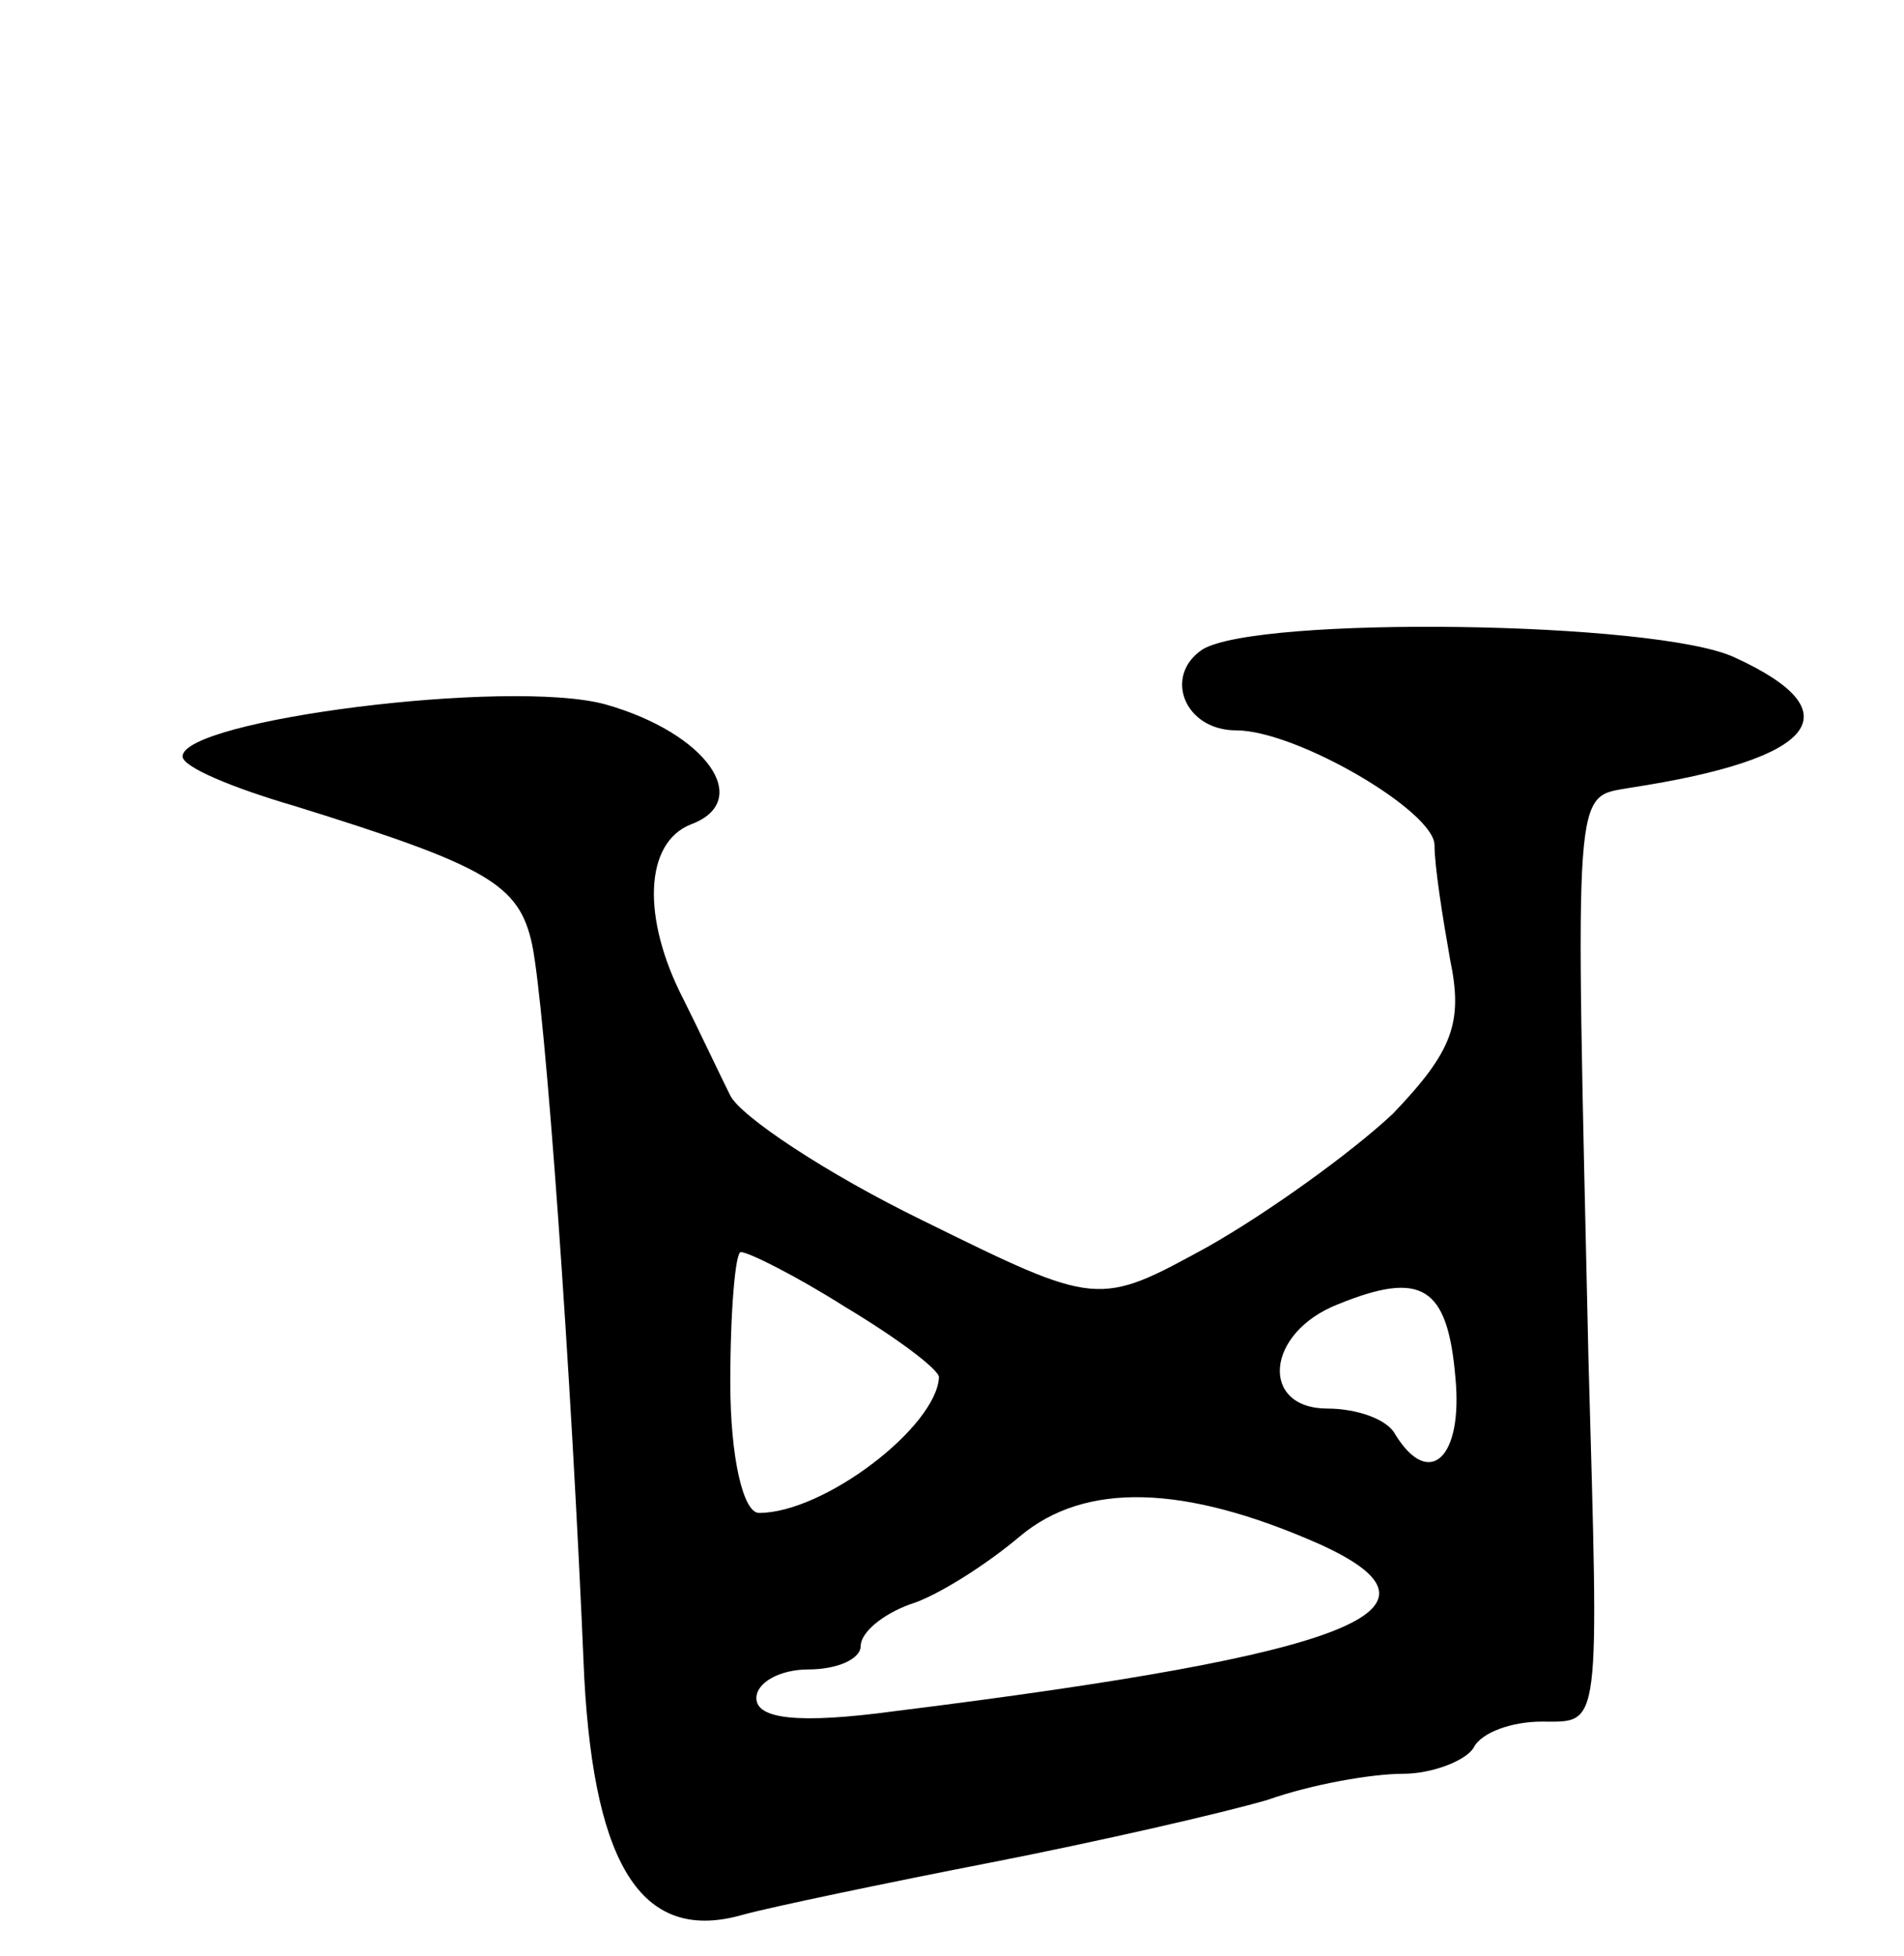 <svg version="1.0" xmlns="http://www.w3.org/2000/svg"
 width="73pt" height="75pt" viewBox="0 0 73 75"
 preserveAspectRatio="xMidYMid meet">
<g transform="translate(0,75) scale(0.1,-0.1)"
fill="#000000" stroke="none">
<path d="M461 501 c-15 -10 -7 -31 13 -31 23 0 76 -31 76 -44 0 -8 3 -27 6
-44 5 -24 1 -35 -22 -59 -16 -15 -48 -38 -71 -51 -42 -23 -42 -23 -109 10 -37
18 -70 40 -74 48 -4 8 -12 25 -18 37 -16 31 -15 60 3 67 24 9 6 35 -33 46 -37
10 -162 -6 -162 -20 0 -4 19 -12 43 -19 74 -23 86 -30 91 -53 5 -24 15 -162
20 -281 4 -74 23 -102 61 -91 11 3 54 12 95 20 41 8 89 19 106 24 17 6 40 10
52 10 11 0 24 5 27 10 3 6 15 10 26 10 23 0 22 -5 18 140 -5 223 -6 214 16
218 72 11 86 29 40 50 -30 14 -183 16 -204 3z m-137 -252 c20 -12 36 -24 36
-27 -1 -19 -44 -52 -69 -52 -6 0 -11 21 -11 50 0 28 2 50 4 50 3 0 21 -9 40
-21z m234 -27 c3 -31 -10 -43 -23 -22 -3 6 -15 10 -26 10 -26 0 -24 29 4 40
32 13 42 7 45 -28z m-52 -64 c55 -25 14 -42 -163 -64 -37 -5 -53 -3 -53 5 0 6
9 11 20 11 11 0 20 4 20 9 0 5 8 12 19 16 10 3 29 15 42 26 25 21 63 20 115
-3z"/>
</g>
</svg>
